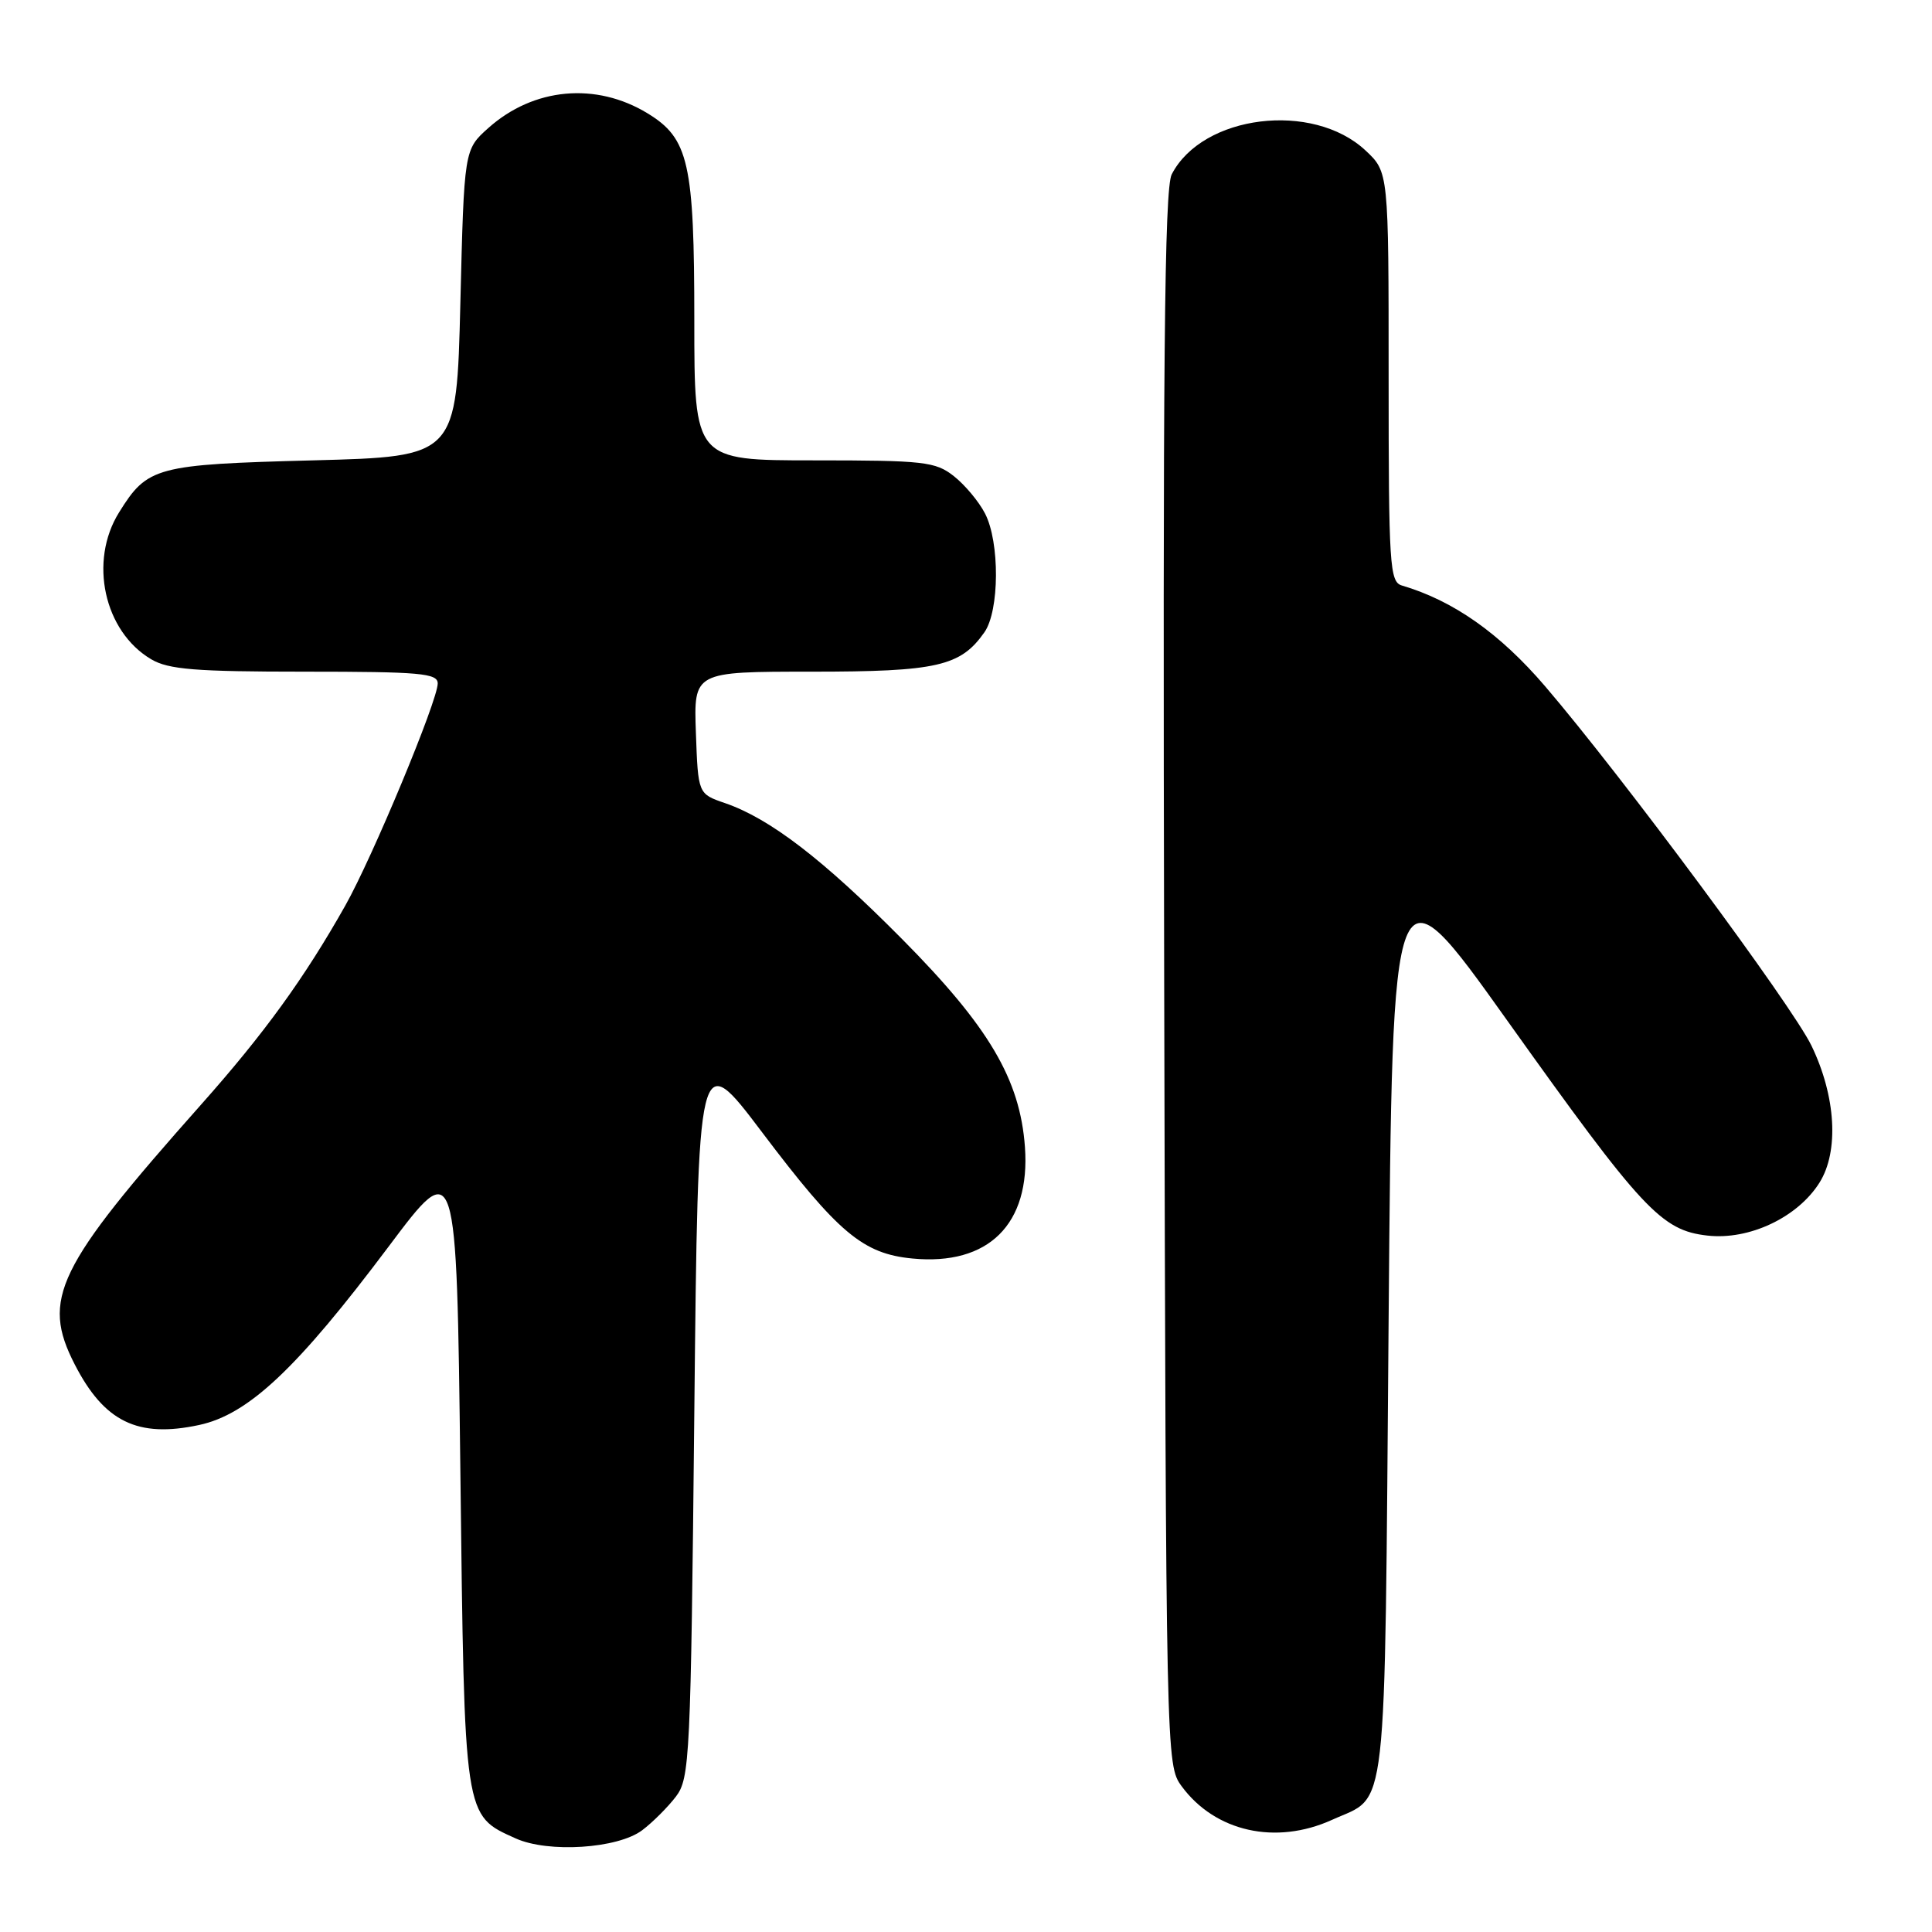 <?xml version="1.0" encoding="UTF-8" standalone="no"?>
<!DOCTYPE svg PUBLIC "-//W3C//DTD SVG 1.1//EN" "http://www.w3.org/Graphics/SVG/1.1/DTD/svg11.dtd" >
<svg xmlns="http://www.w3.org/2000/svg" xmlns:xlink="http://www.w3.org/1999/xlink" version="1.1" viewBox="0 0 256 256">
 <g >
 <path fill="currentColor"
d=" M 85.10 242.51 C 86.48 241.47 88.49 239.46 89.56 238.06 C 91.40 235.63 91.53 233.06 92.00 187.15 C 92.50 138.81 92.50 138.81 100.97 150.02 C 111.07 163.39 114.34 166.13 120.90 166.76 C 130.98 167.73 136.55 162.22 135.81 151.99 C 135.16 143.01 131.04 136.04 119.51 124.41 C 109.03 113.84 102.00 108.45 96.05 106.41 C 92.50 105.19 92.50 105.19 92.21 97.10 C 91.92 89.00 91.92 89.00 107.51 89.00 C 124.16 89.00 127.28 88.29 130.44 83.78 C 132.44 80.93 132.49 71.84 130.52 68.04 C 129.71 66.46 127.85 64.24 126.39 63.09 C 123.95 61.17 122.44 61.00 107.87 61.00 C 92.00 61.00 92.00 61.00 92.00 42.47 C 92.00 21.60 91.27 18.35 85.81 15.02 C 78.97 10.85 70.70 11.61 64.71 16.96 C 61.50 19.83 61.50 19.83 61.00 40.17 C 60.50 60.50 60.50 60.50 41.50 61.00 C 20.64 61.55 19.54 61.84 15.78 67.89 C 11.74 74.36 13.78 83.67 20.04 87.36 C 22.32 88.71 25.91 89.00 40.40 89.00 C 55.68 89.00 58.00 89.21 58.00 90.56 C 58.00 92.83 49.37 113.58 45.75 120.00 C 40.33 129.61 35.02 136.94 26.64 146.37 C 7.47 167.96 5.45 172.11 9.90 180.79 C 13.81 188.40 18.25 190.57 26.38 188.82 C 32.92 187.42 39.36 181.35 51.50 165.17 C 60.50 153.17 60.50 153.17 61.00 194.88 C 61.55 241.17 61.45 240.49 68.33 243.60 C 72.65 245.55 81.86 244.96 85.10 242.51 Z  M 176.50 241.14 C 183.97 237.74 183.44 242.40 184.00 174.79 C 184.50 113.88 184.50 113.88 199.69 135.19 C 217.62 160.34 220.12 163.03 226.24 163.72 C 231.78 164.35 238.20 161.31 241.09 156.71 C 243.70 152.56 243.27 145.25 240.02 138.54 C 237.43 133.20 214.97 102.89 204.74 90.94 C 198.73 83.92 192.58 79.59 185.75 77.58 C 184.14 77.10 184.00 74.91 184.00 49.93 C 184.00 22.80 184.00 22.80 180.93 19.93 C 173.93 13.40 159.34 15.20 155.26 23.10 C 154.29 24.98 154.07 48.23 154.26 129.68 C 154.50 233.28 154.51 233.87 156.57 236.68 C 161.01 242.72 169.05 244.52 176.50 241.14 Z "/>
</g>
</svg>